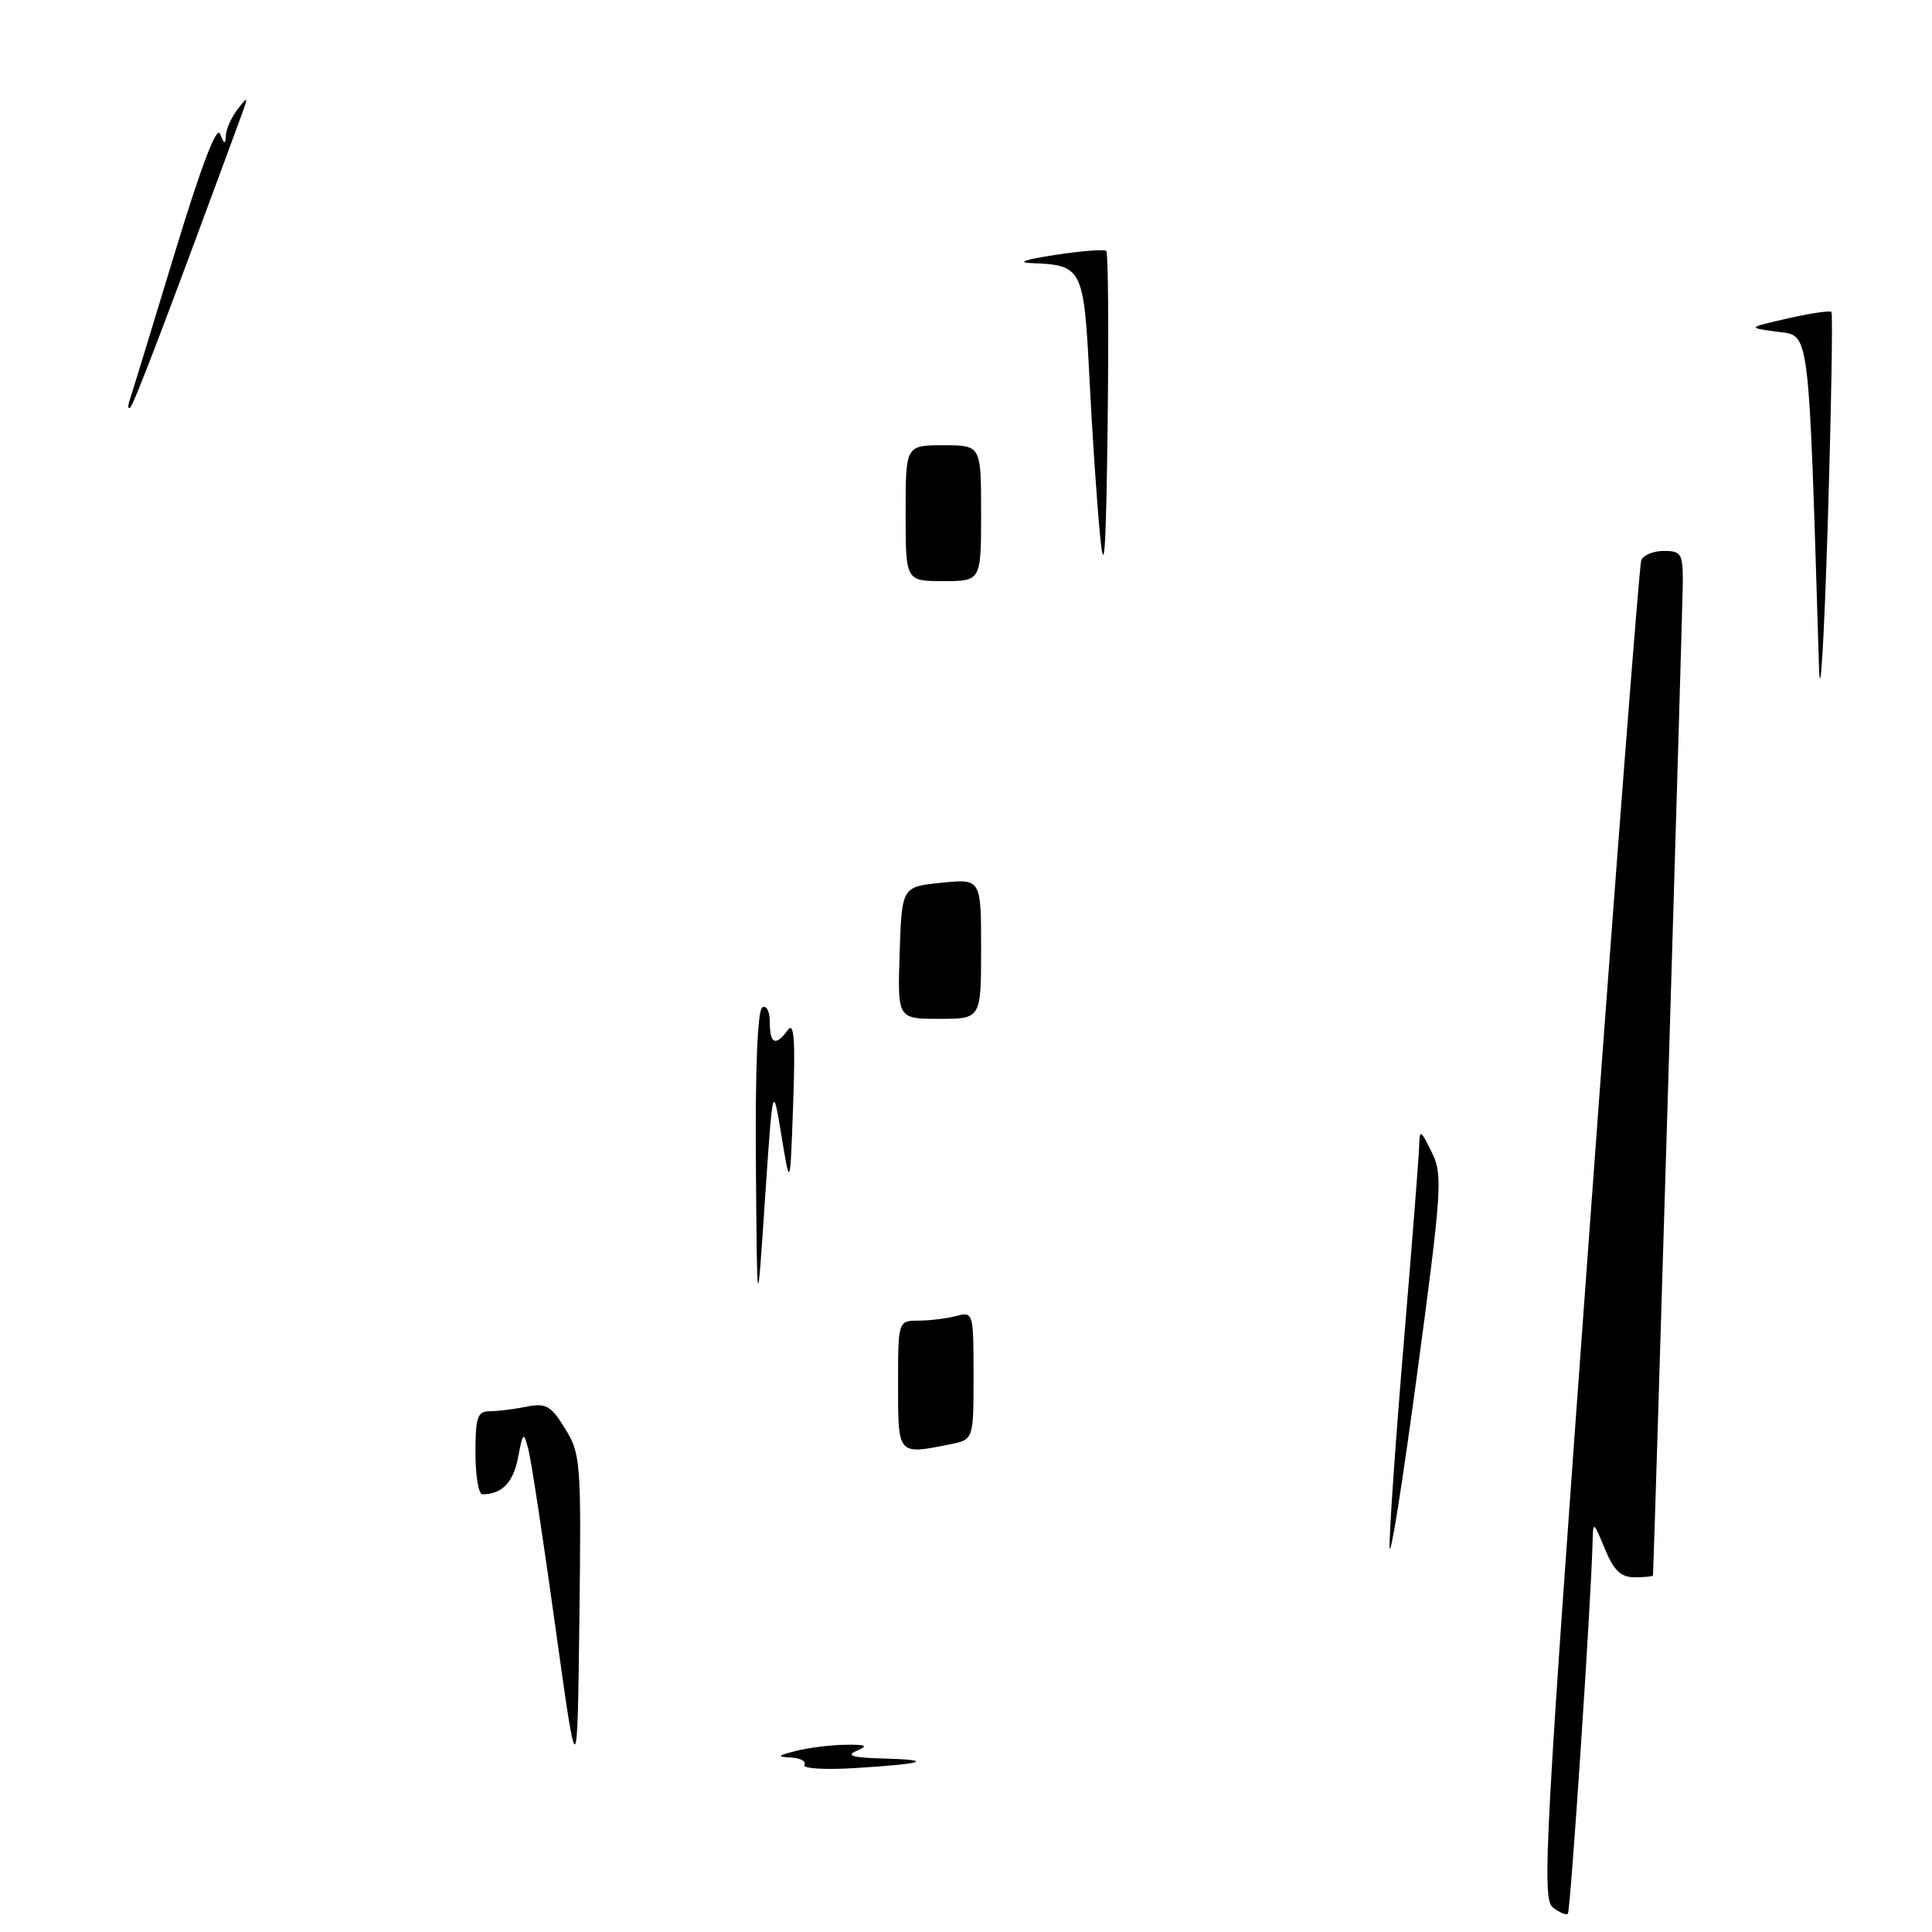 <?xml version="1.0" encoding="UTF-8" standalone="no"?>
<!DOCTYPE svg PUBLIC "-//W3C//DTD SVG 1.1//EN" "http://www.w3.org/Graphics/SVG/1.1/DTD/svg11.dtd" >
<svg xmlns="http://www.w3.org/2000/svg" xmlns:xlink="http://www.w3.org/1999/xlink" version="1.1" viewBox="0 0 256 256">
 <g >
 <path fill="currentColor"
d=" M 205.75 252.74 C 204.29 251.61 204.71 243.80 210.58 163.50 C 214.11 115.10 217.22 74.94 217.47 74.25 C 217.73 73.56 219.08 73.00 220.47 73.00 C 222.78 73.00 223.00 73.36 222.98 77.25 C 222.96 80.53 219.14 207.65 219.03 208.75 C 219.01 208.89 217.92 209.00 216.61 209.00 C 214.78 209.00 213.84 208.11 212.66 205.25 C 211.10 201.50 211.10 201.50 211.02 204.50 C 210.81 212.61 208.10 253.23 207.75 253.58 C 207.53 253.80 206.63 253.42 205.75 252.74 Z  M 73.58 215.50 C 71.98 203.95 70.37 193.38 70.00 192.00 C 69.38 189.67 69.29 189.75 68.64 193.15 C 68.01 196.45 66.50 198.00 63.92 198.00 C 63.41 198.00 63.00 195.53 63.00 192.50 C 63.00 187.79 63.27 187.00 64.87 187.00 C 65.91 187.00 68.09 186.73 69.73 186.40 C 72.35 185.88 72.99 186.24 74.88 189.30 C 76.95 192.65 77.03 193.75 76.77 214.65 C 76.50 236.50 76.50 236.50 73.58 215.50 Z  M 106.58 233.86 C 106.88 233.39 106.08 232.95 104.81 232.88 C 102.87 232.78 102.99 232.64 105.50 232.00 C 107.15 231.58 110.08 231.22 112.00 231.19 C 114.81 231.15 115.11 231.31 113.50 232.00 C 112.03 232.63 112.96 232.90 117.00 233.01 C 124.02 233.20 122.50 233.72 113.27 234.28 C 109.30 234.53 106.29 234.34 106.58 233.86 Z  M 184.13 205.00 C 184.08 203.07 184.92 190.93 186.00 178.00 C 187.08 165.07 188.00 153.38 188.04 152.00 C 188.12 149.59 188.19 149.61 189.71 152.67 C 191.19 155.65 191.07 157.52 187.76 182.17 C 185.82 196.65 184.18 206.93 184.13 205.00 Z  M 119.00 183.50 C 119.00 175.00 119.00 175.00 121.75 174.99 C 123.26 174.98 125.51 174.70 126.75 174.37 C 128.95 173.78 129.00 173.94 129.00 182.26 C 129.00 190.75 129.00 190.75 125.88 191.38 C 118.92 192.77 119.00 192.86 119.00 183.50 Z  M 100.16 154.31 C 100.06 141.75 100.38 133.88 101.00 133.50 C 101.57 133.15 102.00 133.99 102.00 135.44 C 102.00 138.35 102.78 138.69 104.39 136.48 C 105.22 135.34 105.40 137.80 105.10 146.23 C 104.70 157.50 104.70 157.50 103.55 150.50 C 102.40 143.50 102.40 143.50 101.36 159.00 C 100.32 174.50 100.32 174.50 100.16 154.31 Z  M 119.21 126.25 C 119.50 117.50 119.50 117.50 124.75 116.97 C 130.00 116.44 130.00 116.44 130.00 125.72 C 130.00 135.00 130.00 135.00 124.46 135.00 C 118.92 135.00 118.92 135.00 119.21 126.25 Z  M 241.03 88.50 C 239.62 42.57 239.86 44.55 235.50 43.96 C 231.50 43.42 231.50 43.42 236.90 42.19 C 239.86 41.51 242.46 41.13 242.67 41.33 C 242.87 41.54 242.65 54.26 242.18 69.61 C 241.70 84.95 241.19 93.45 241.03 88.50 Z  M 145.77 71.00 C 145.36 66.88 144.73 57.52 144.36 50.20 C 143.63 35.55 143.42 35.13 136.82 34.87 C 134.65 34.79 135.69 34.41 139.82 33.78 C 143.30 33.24 146.34 33.01 146.59 33.26 C 146.84 33.50 146.92 43.78 146.77 56.10 C 146.56 73.11 146.32 76.70 145.77 71.00 Z  M 120.00 68.00 C 120.00 59.00 120.00 59.00 125.00 59.00 C 130.00 59.00 130.00 59.00 130.00 68.00 C 130.00 77.00 130.00 77.00 125.00 77.00 C 120.00 77.00 120.00 77.00 120.00 68.00 Z  M 17.19 53.00 C 17.47 52.17 20.13 43.51 23.09 33.74 C 26.63 22.07 28.71 16.59 29.16 17.74 C 29.72 19.15 29.87 19.19 29.93 17.94 C 29.97 17.08 30.68 15.51 31.51 14.44 C 32.90 12.65 32.93 12.73 31.91 15.50 C 22.40 41.36 17.76 53.56 17.27 53.98 C 16.95 54.27 16.91 53.83 17.19 53.00 Z "/>
</g>
</svg>